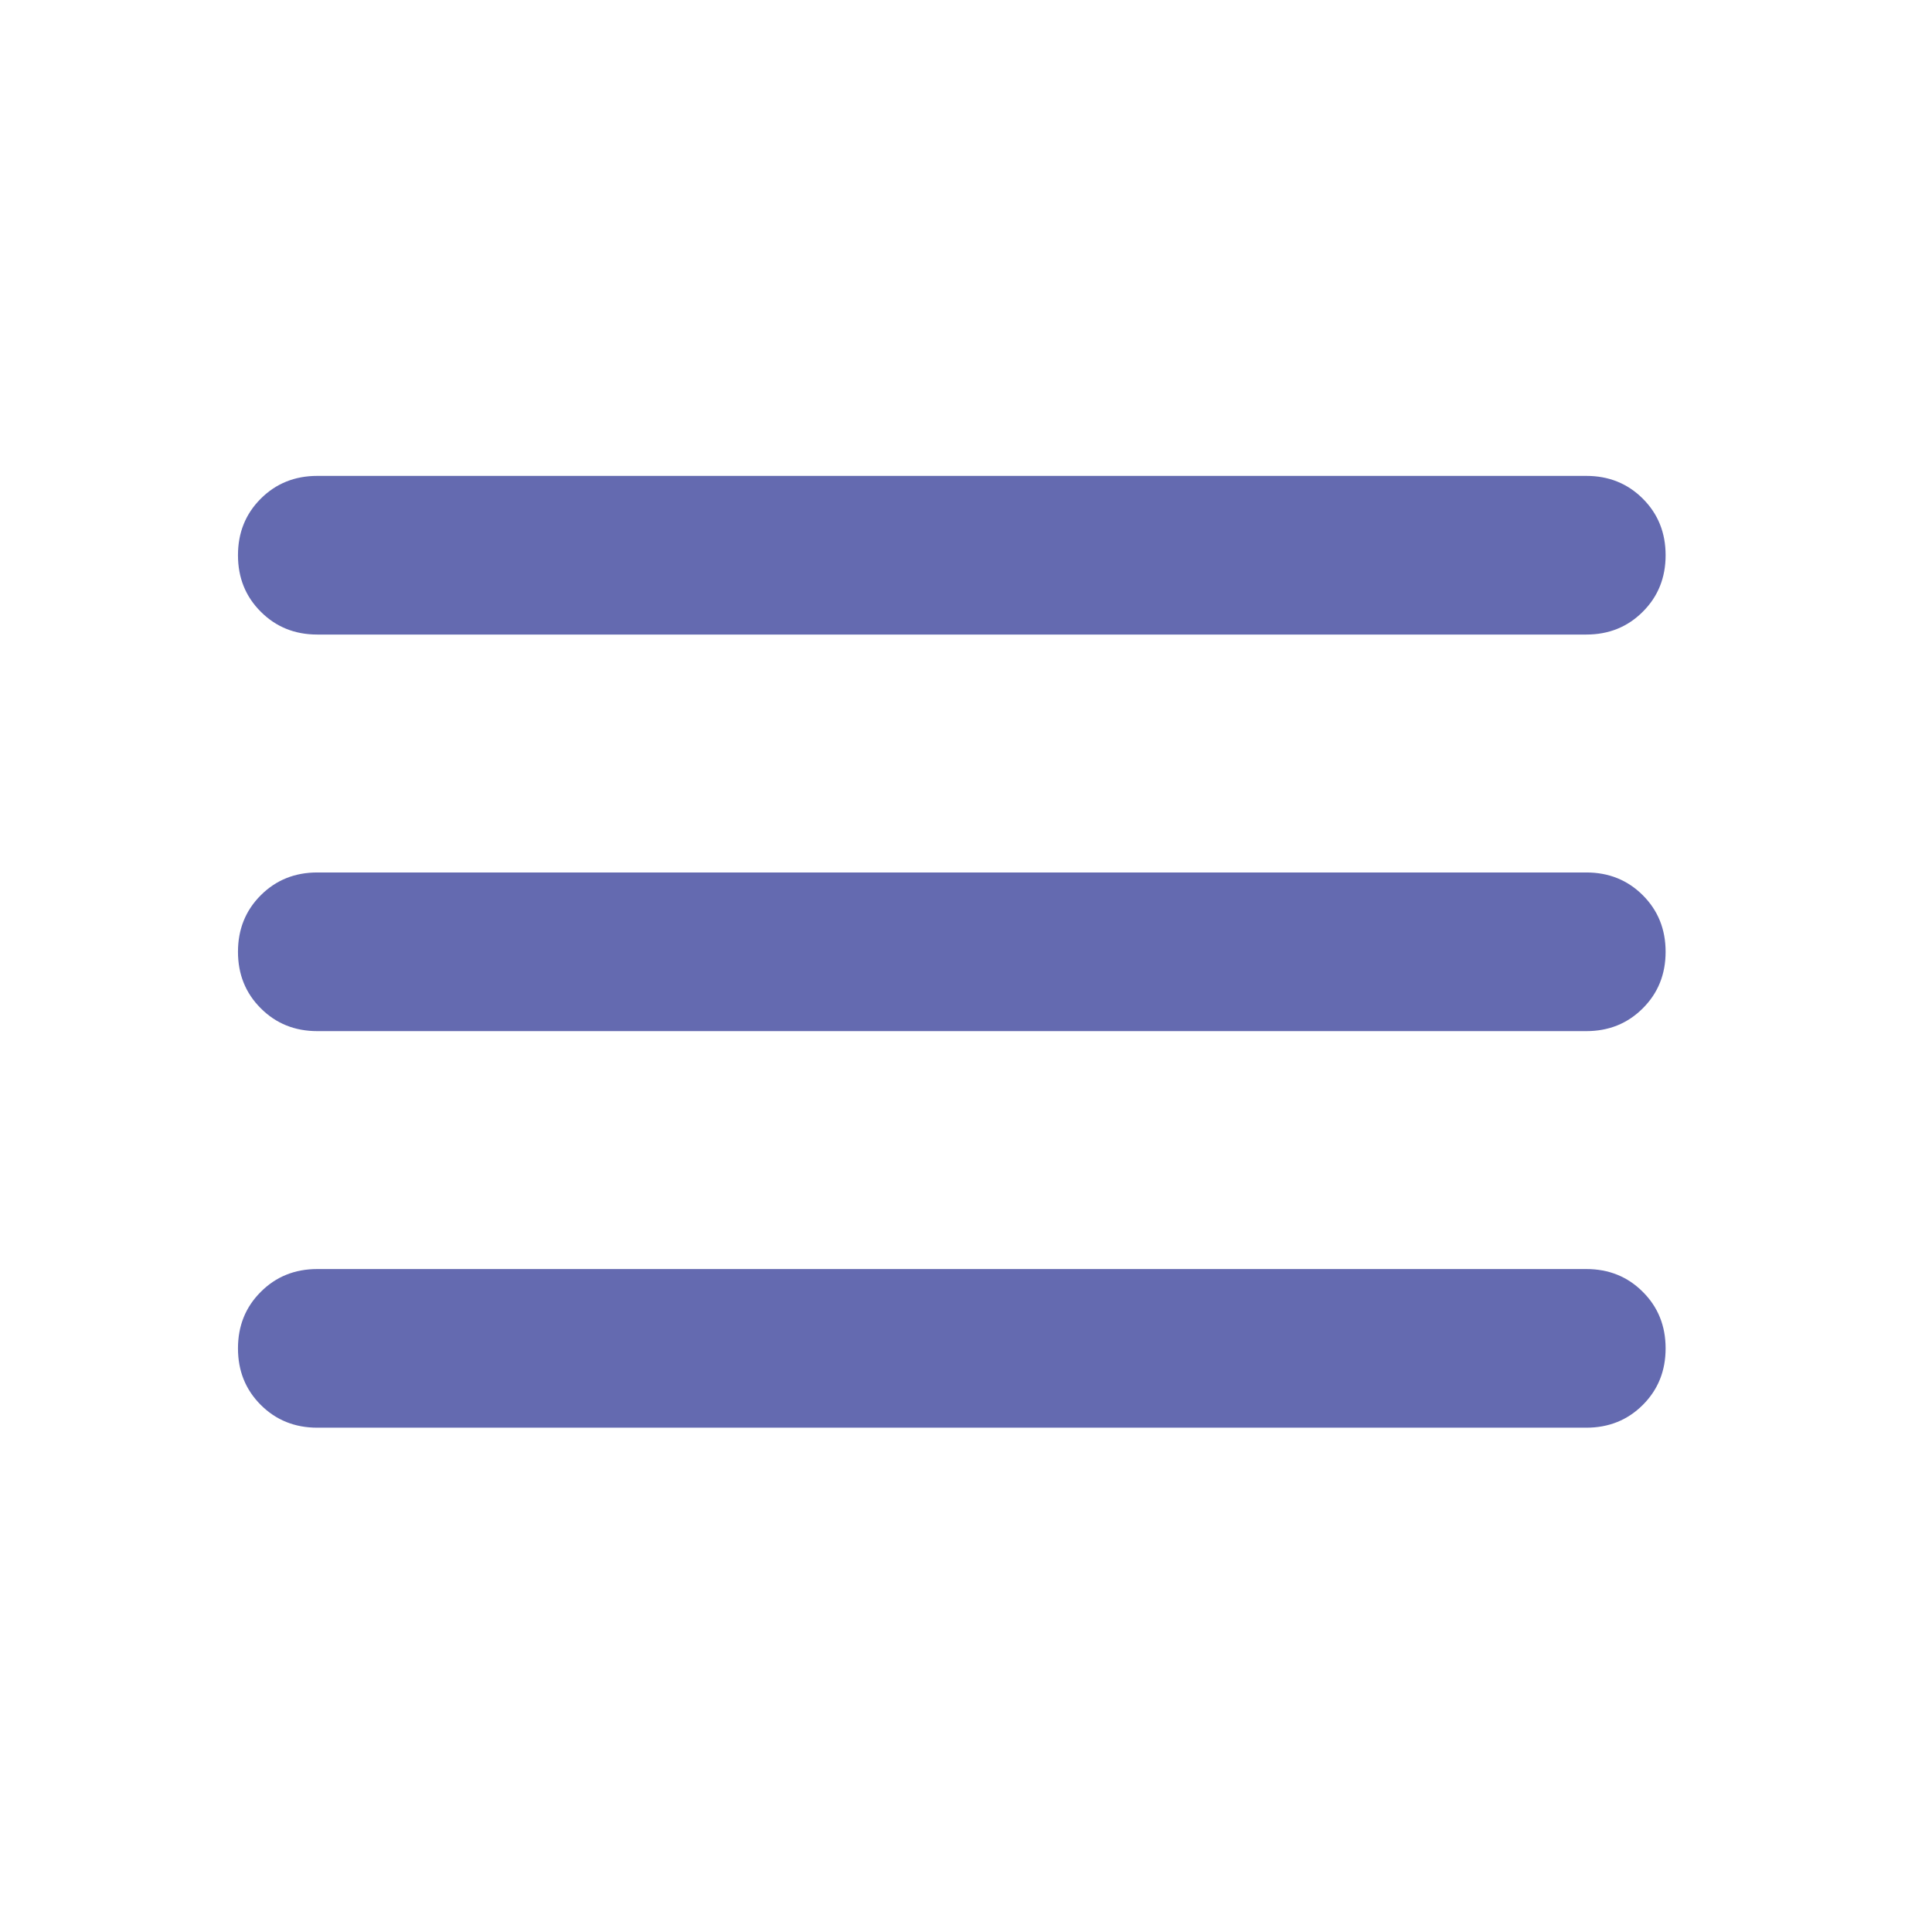 <svg width="34" height="34" viewBox="0 0 34 34" fill="none" xmlns="http://www.w3.org/2000/svg">
<mask id="mask0_1441_858" style="mask-type:alpha" maskUnits="userSpaceOnUse" x="0" y="0" width="34" height="34">
<rect width="33.5" height="33.5" fill="#D9D9D9"/>
</mask>
<g mask="url(#mask0_1441_858)">
<path d="M5.583 25.125C5.188 25.125 4.856 24.991 4.589 24.724C4.321 24.456 4.188 24.125 4.188 23.729C4.188 23.334 4.321 23.002 4.589 22.735C4.856 22.467 5.188 22.333 5.583 22.333H27.917C28.312 22.333 28.644 22.467 28.911 22.735C29.179 23.002 29.312 23.334 29.312 23.729C29.312 24.125 29.179 24.456 28.911 24.724C28.644 24.991 28.312 25.125 27.917 25.125H5.583ZM5.583 18.146C5.188 18.146 4.856 18.012 4.589 17.744C4.321 17.477 4.188 17.145 4.188 16.75C4.188 16.355 4.321 16.023 4.589 15.755C4.856 15.488 5.188 15.354 5.583 15.354H27.917C28.312 15.354 28.644 15.488 28.911 15.755C29.179 16.023 29.312 16.355 29.312 16.75C29.312 17.145 29.179 17.477 28.911 17.744C28.644 18.012 28.312 18.146 27.917 18.146H5.583ZM5.583 11.167C5.188 11.167 4.856 11.033 4.589 10.765C4.321 10.498 4.188 10.166 4.188 9.771C4.188 9.375 4.321 9.044 4.589 8.776C4.856 8.509 5.188 8.375 5.583 8.375H27.917C28.312 8.375 28.644 8.509 28.911 8.776C29.179 9.044 29.312 9.375 29.312 9.771C29.312 10.166 29.179 10.498 28.911 10.765C28.644 11.033 28.312 11.167 27.917 11.167H5.583Z" fill="#646AB0"/>
</g>
</svg>
